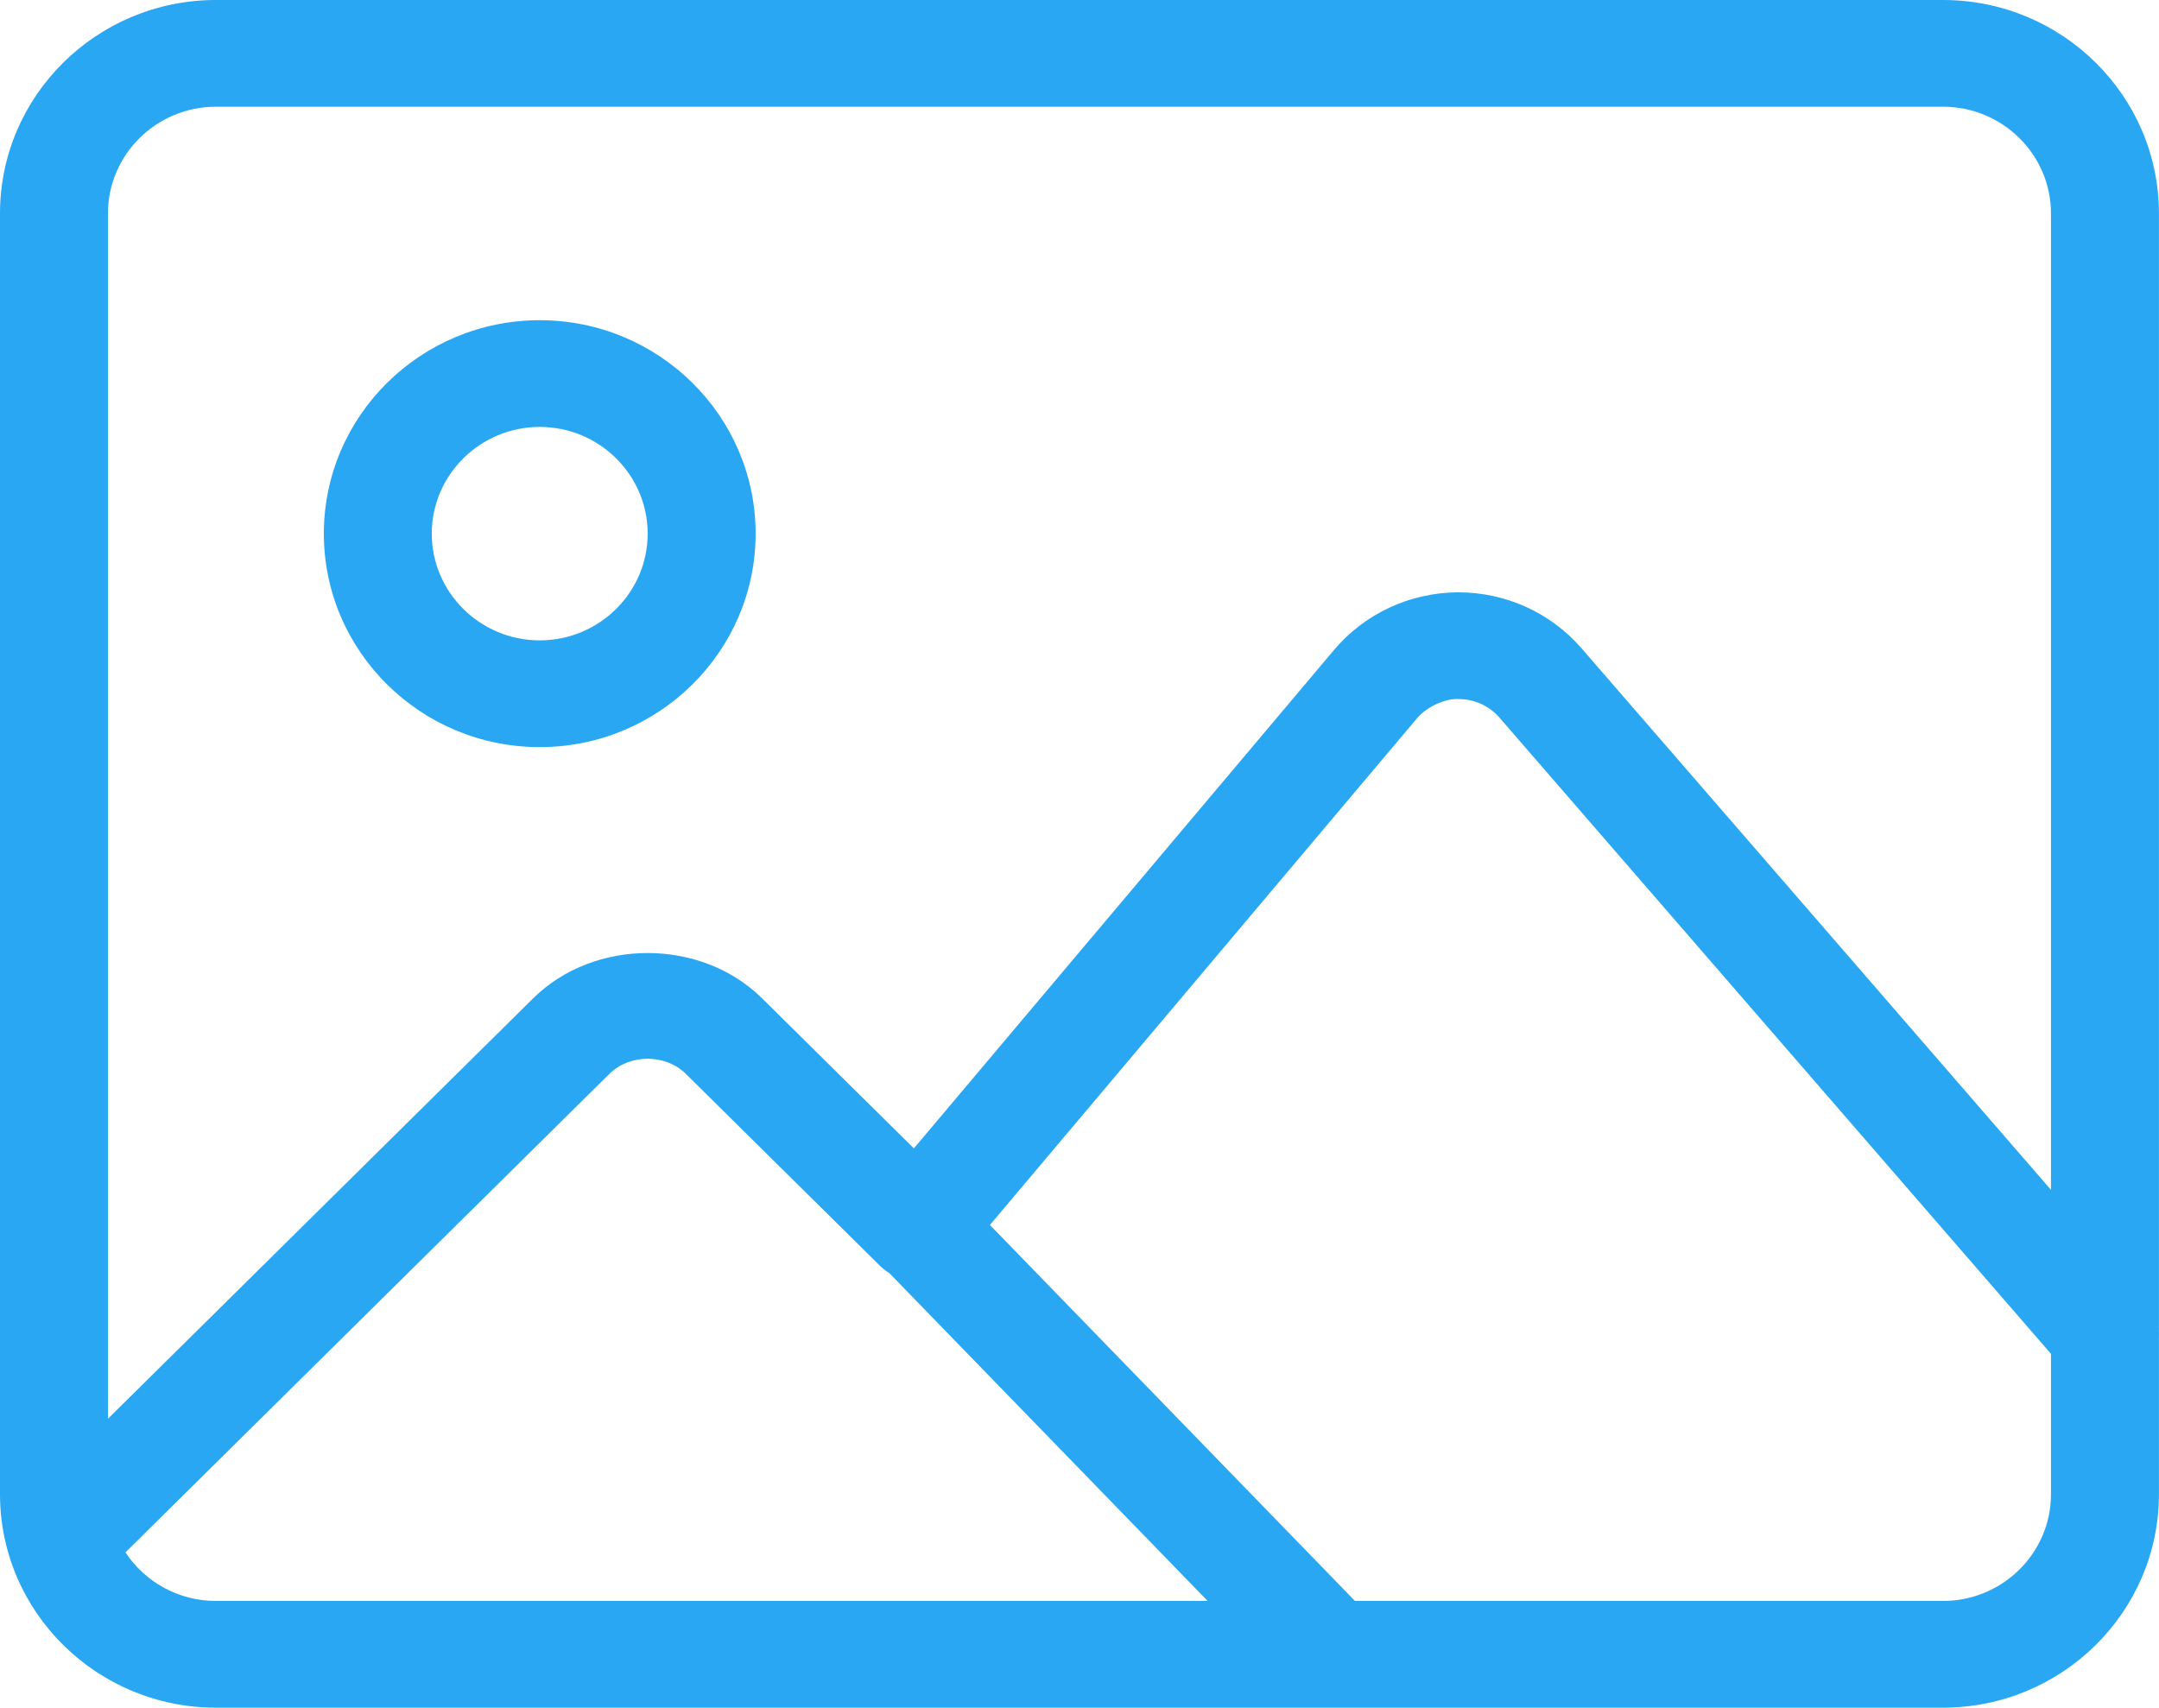 <svg width="67" height="53" viewBox="0 0 67 53" fill="none" xmlns="http://www.w3.org/2000/svg">
<path fill-rule="evenodd" clip-rule="evenodd" d="M10.05 16.562C10.05 20.216 13.055 23.188 16.749 23.188C20.444 23.188 23.449 20.216 23.449 16.562C23.449 12.909 20.444 9.938 16.749 9.938C13.055 9.938 10.05 12.909 10.05 16.562ZM13.399 16.562C13.399 14.737 14.904 13.25 16.749 13.25C18.595 13.25 20.099 14.737 20.099 16.562C20.099 18.388 18.595 19.875 16.749 19.875C14.904 19.875 13.399 18.388 13.399 16.562Z" fill="#2AA7F3"/>
<path fill-rule="evenodd" clip-rule="evenodd" d="M6.7 53H60.298C63.993 53 66.998 50.029 66.998 46.375V41.495C67.001 41.436 67.001 41.377 66.998 41.318V6.625C66.998 2.971 63.993 0 60.298 0H6.7C3.005 0 0 2.971 0 6.625V46.375C0 50.029 3.005 53 6.7 53ZM63.648 46.375V42.019L46.533 22.273C46.208 21.902 45.759 21.697 45.26 21.697C44.912 21.667 44.299 21.906 43.974 22.293L30.72 38.019L42.049 49.688H60.298C62.144 49.688 63.648 48.2 63.648 46.375ZM37.477 49.688H6.7C5.527 49.688 4.491 49.087 3.893 48.18L18.913 33.327C19.547 32.704 20.649 32.704 21.282 33.327L27.288 39.266C27.382 39.361 27.486 39.443 27.598 39.512L37.477 49.688ZM49.076 20.117L63.648 36.929V6.625C63.648 4.8 62.144 3.312 60.298 3.312H6.7C4.854 3.312 3.35 4.8 3.35 6.625V44.033L16.545 30.985C18.441 29.11 21.754 29.11 23.65 30.985L28.36 35.642L41.398 20.173C42.346 19.05 43.739 18.398 45.223 18.384H45.26C46.727 18.384 48.118 19.014 49.076 20.117Z" fill="#2AA7F3"/>
</svg>
